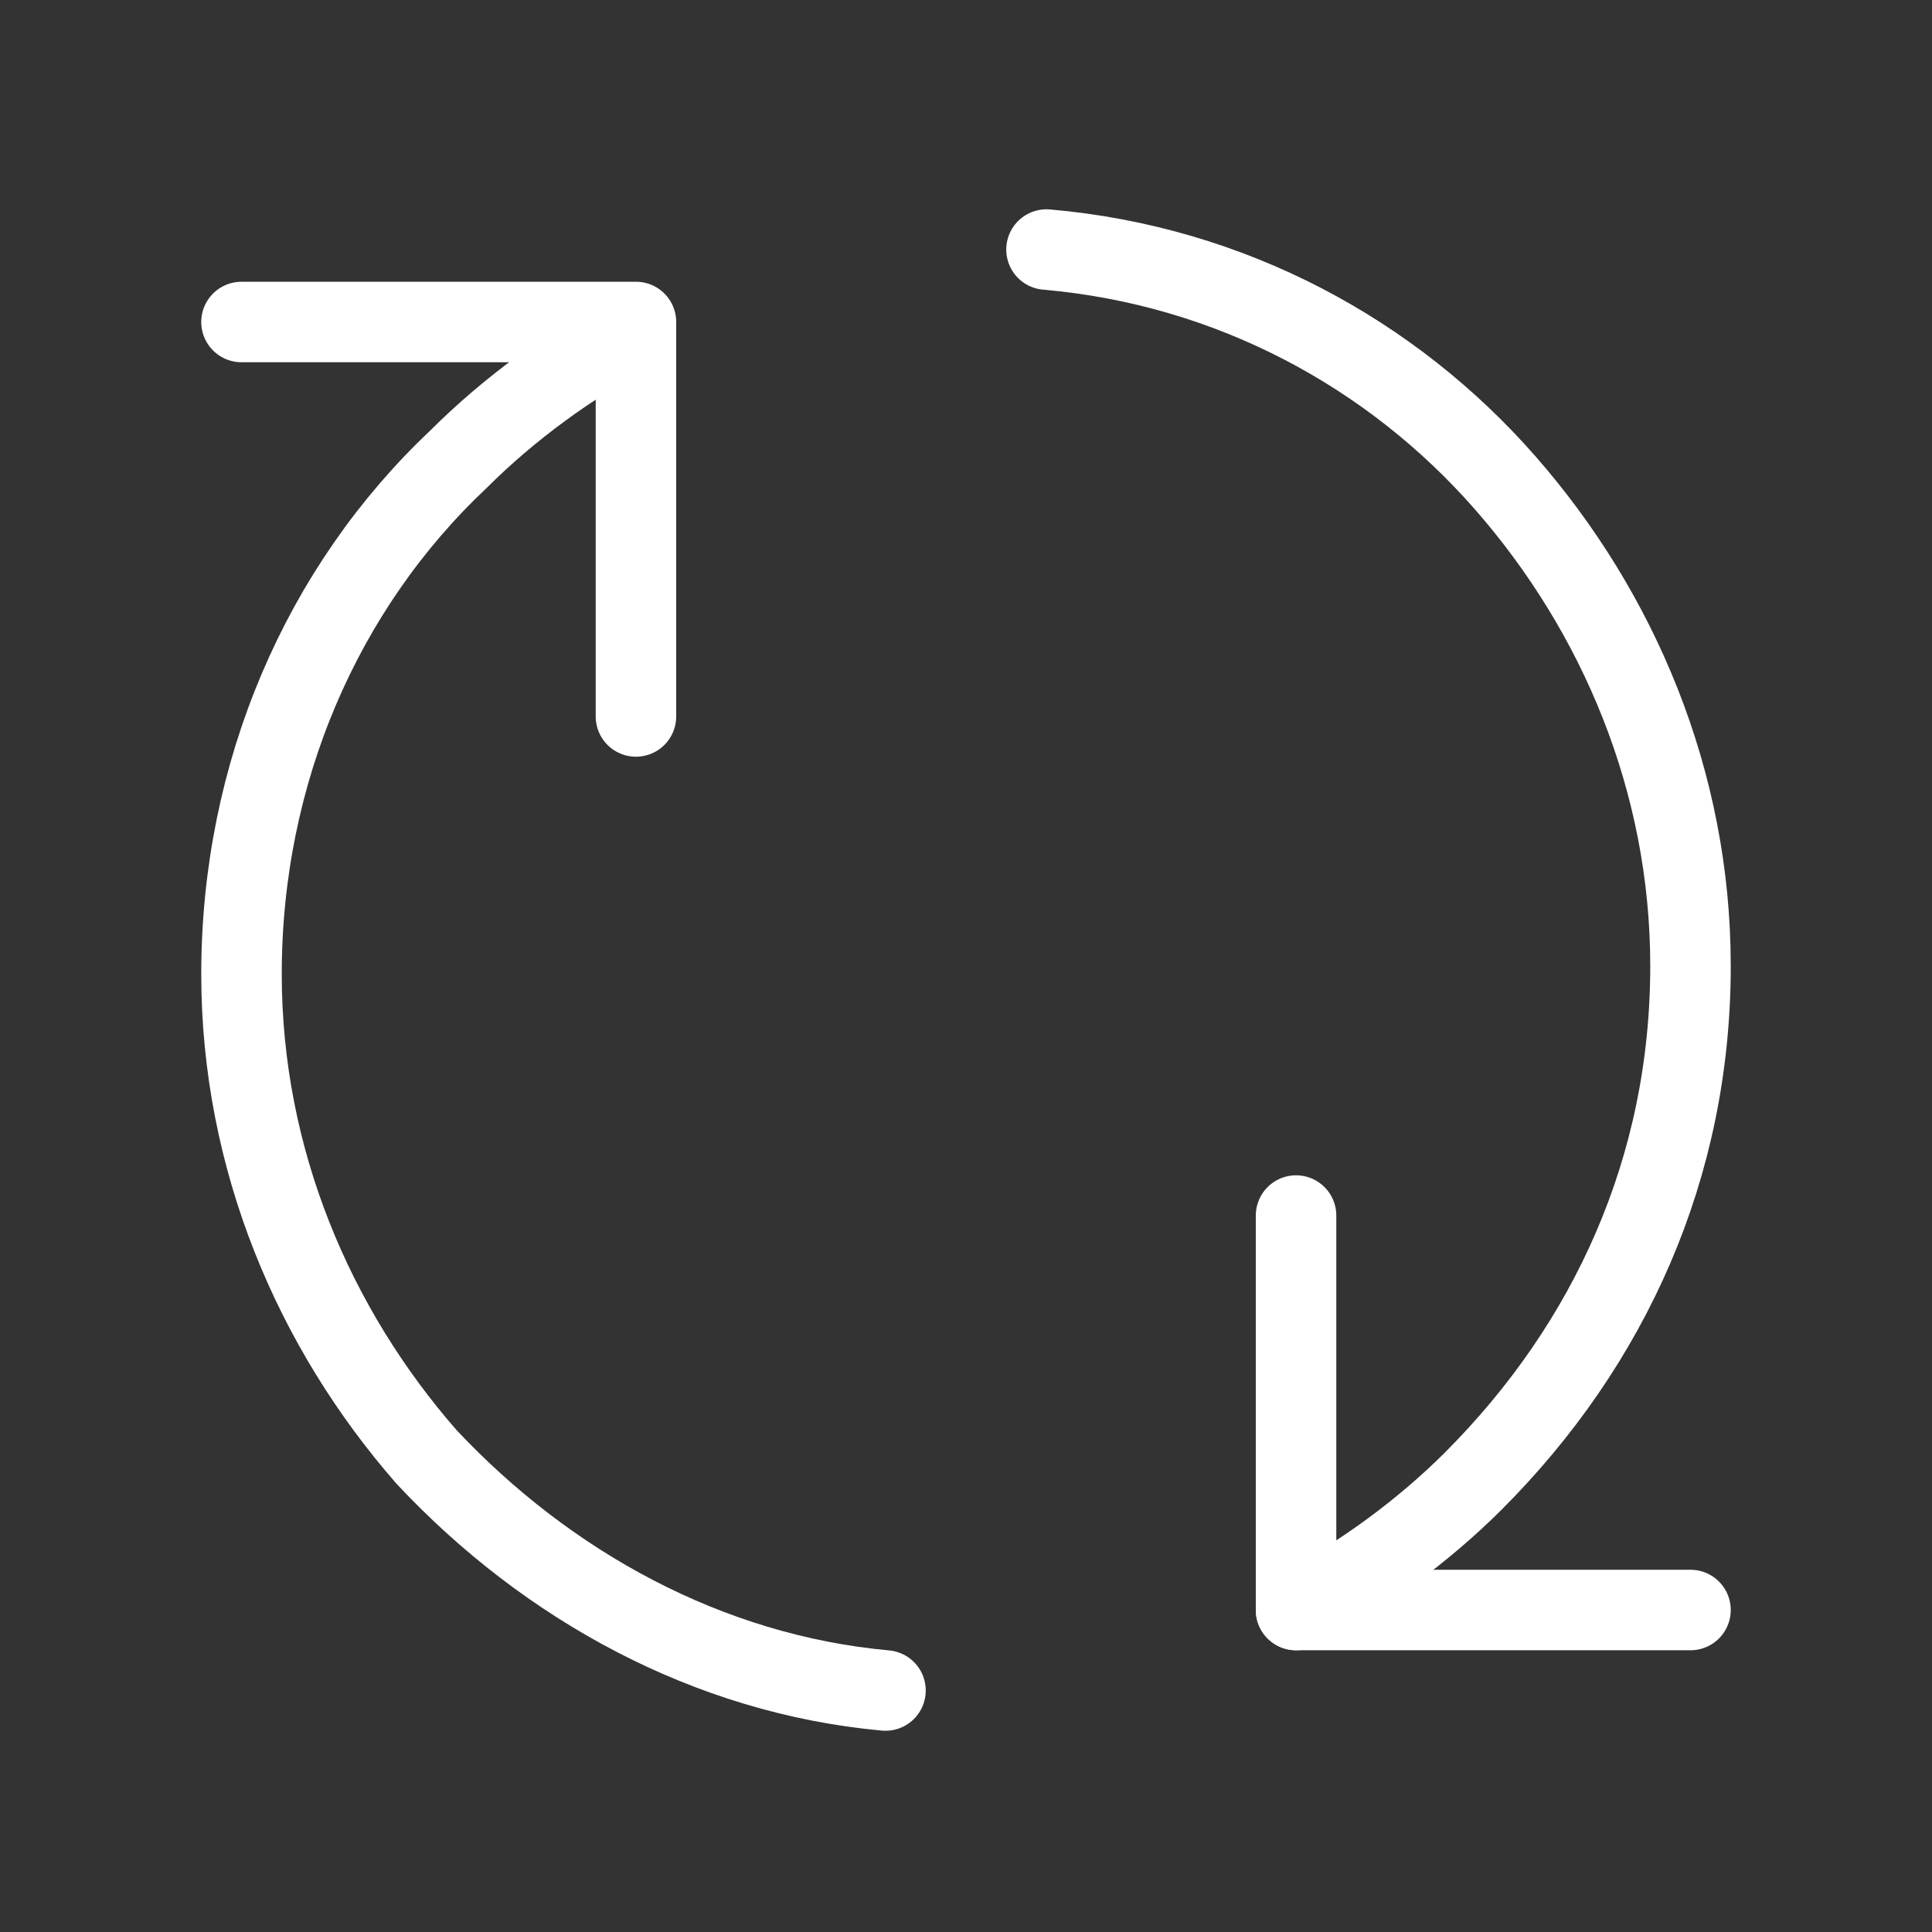 <svg fill="none" height="24" viewBox="0 0 24 24" width="24" xmlns="http://www.w3.org/2000/svg"><rect x="0" y="0" width="24" height="24" fill="#333333" stroke="none"/><g stroke="#fff" stroke-linecap="round" stroke-linejoin="round"><path d="m16.1 20c.8-.4 1.6-1 2.2-1.6 1.7-1.7 2.7-3.9 2.7-6.4 0-2.3-.9-4.4-2.3-6s-3.4-2.7-5.7-2.9"/><path d="m16.1 15.1v4.9h4.9"/><path d="m7.9 4.1c-.8.4-1.6 1-2.2 1.6-1.7 1.6-2.7 3.9-2.7 6.4 0 2.3.9 4.4 2.3 6 1.5 1.6 3.5 2.7 5.7 2.9"/><path d="m7.9 8.9v-4.9h-4.9"/></g></svg>